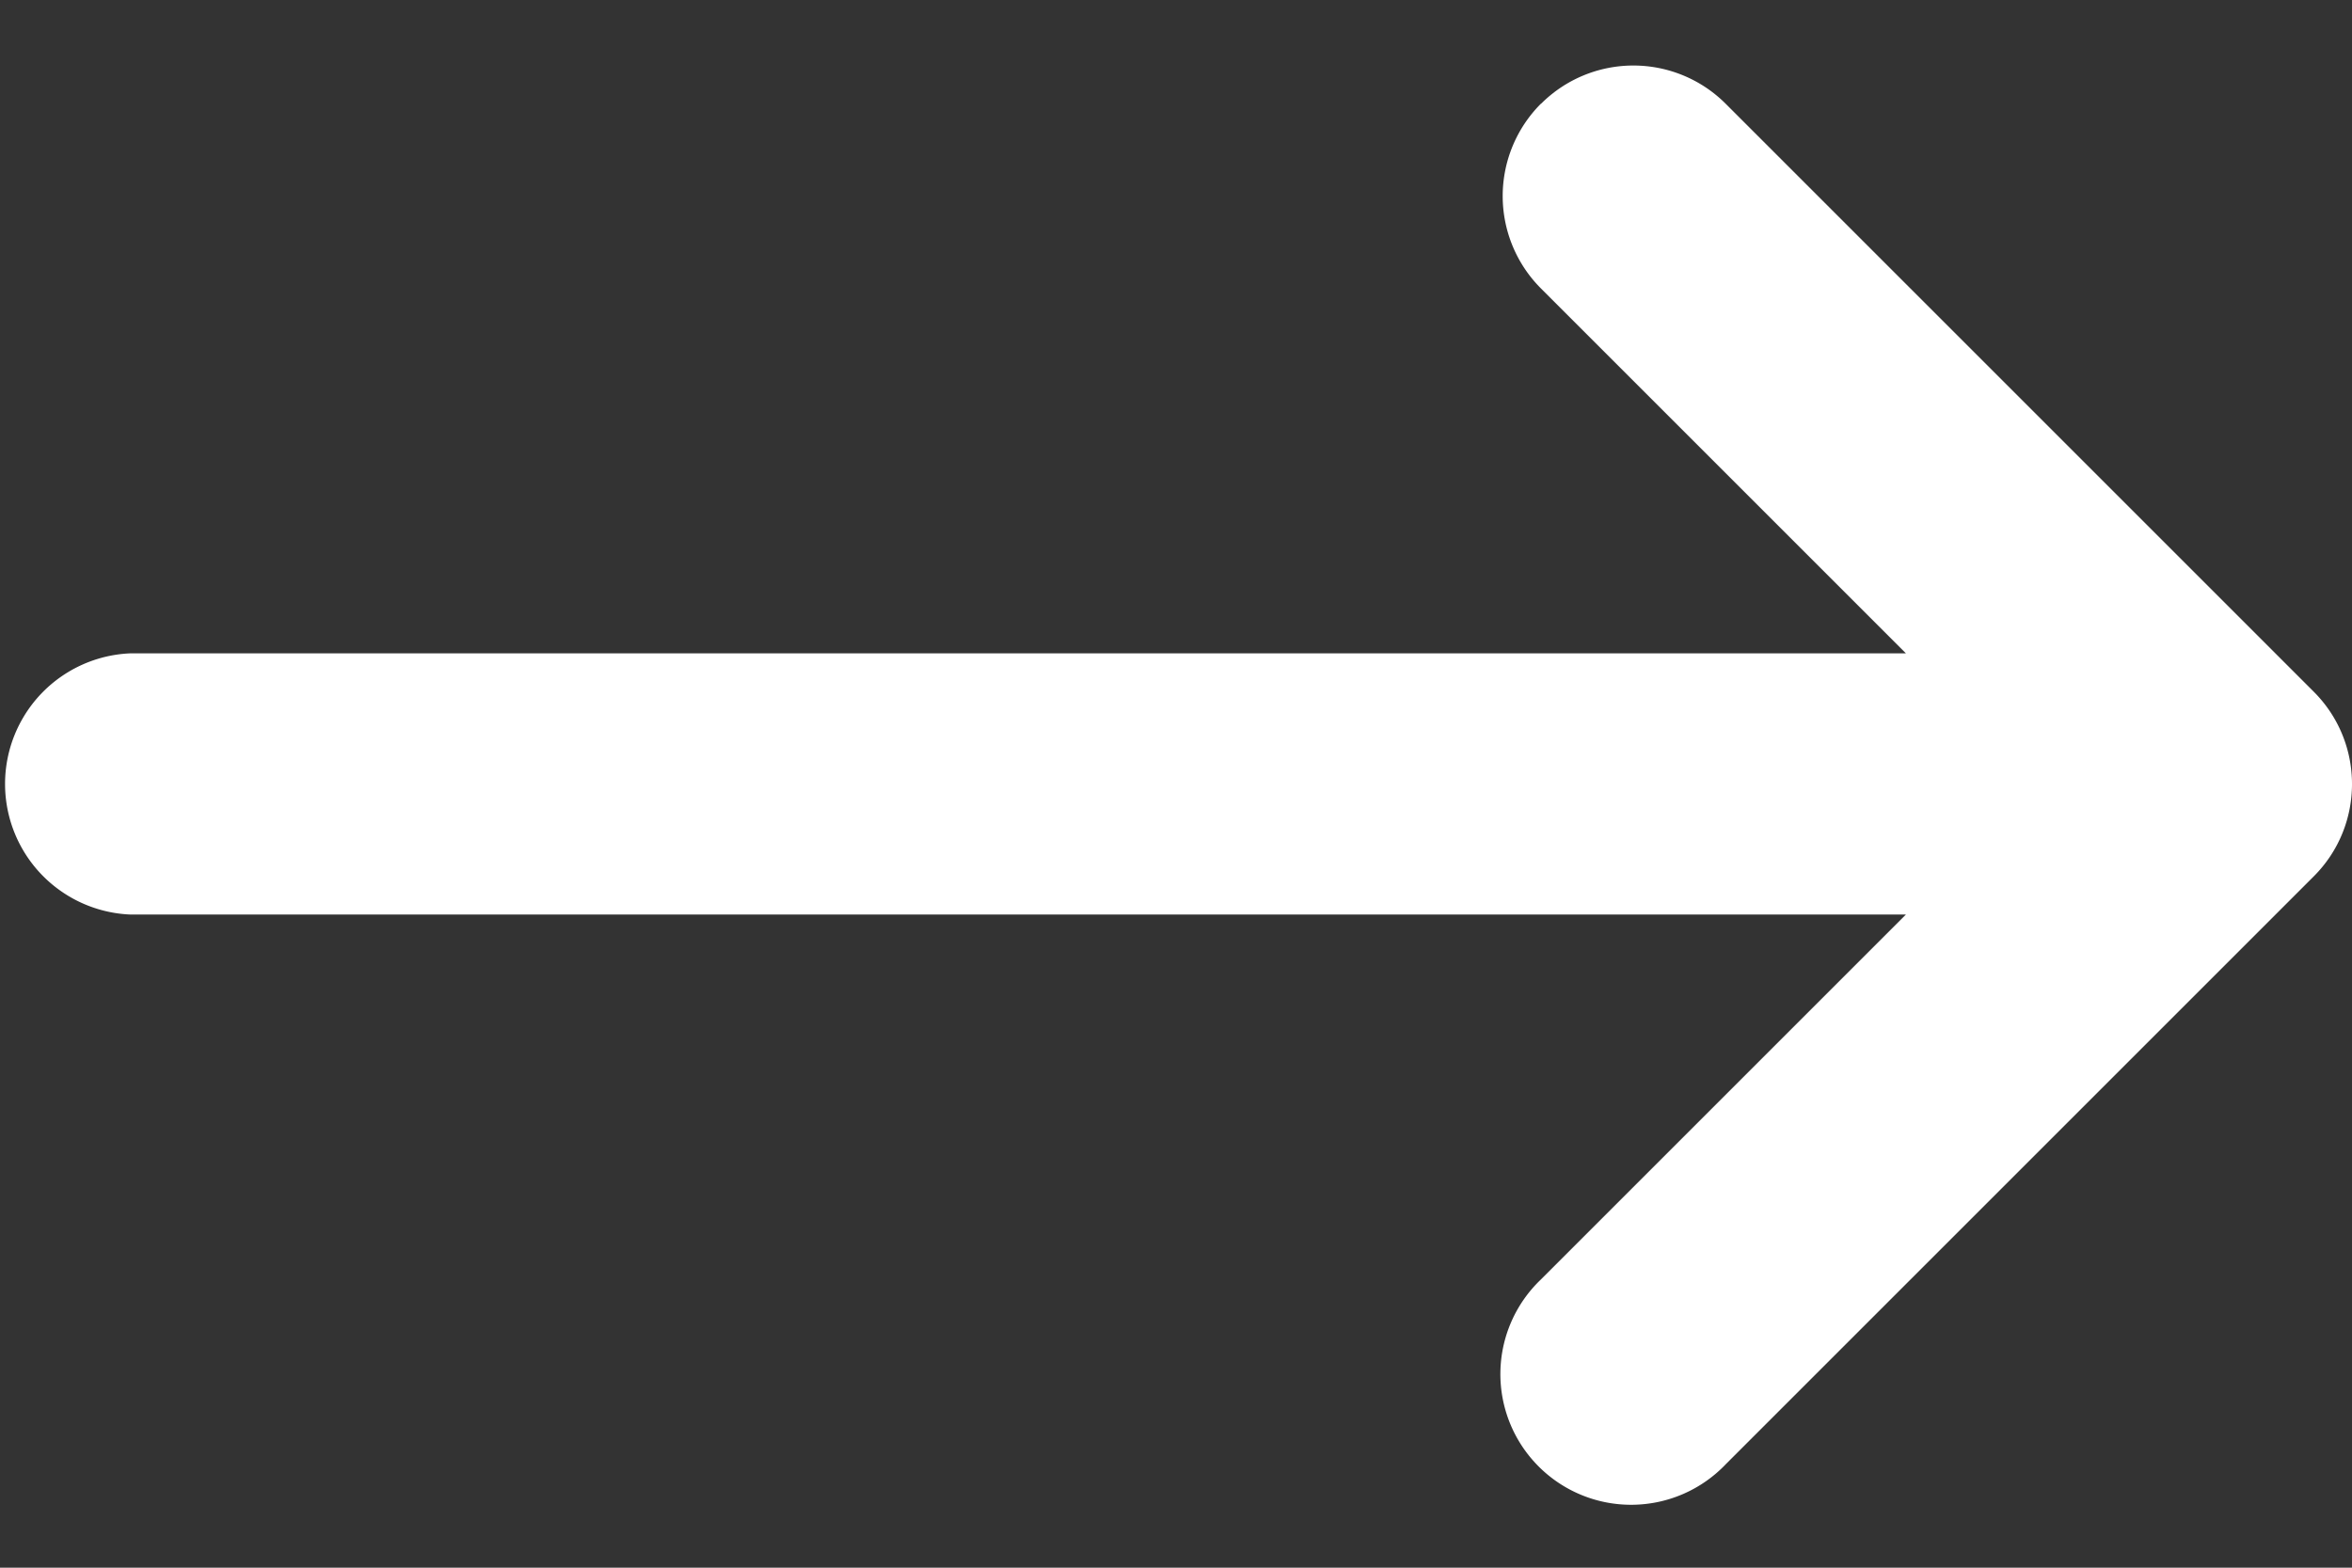 <svg width="12" height="8" fill="none" xmlns="http://www.w3.org/2000/svg"><rect width="100%" height="100%" fill="#333333" stroke="none"/><path fill-rule="evenodd" clip-rule="evenodd" d="M7.862.53a.666.666 0 0 1 .943 0l3 3c.26.26.26.682 0 .942l-3 3a.667.667 0 1 1-.943-.943l1.862-1.862H.667a.667.667 0 0 1 0-1.333h9.057L7.862 1.472a.667.667 0 0 1 0-.943Z" fill="#fff"/></svg>